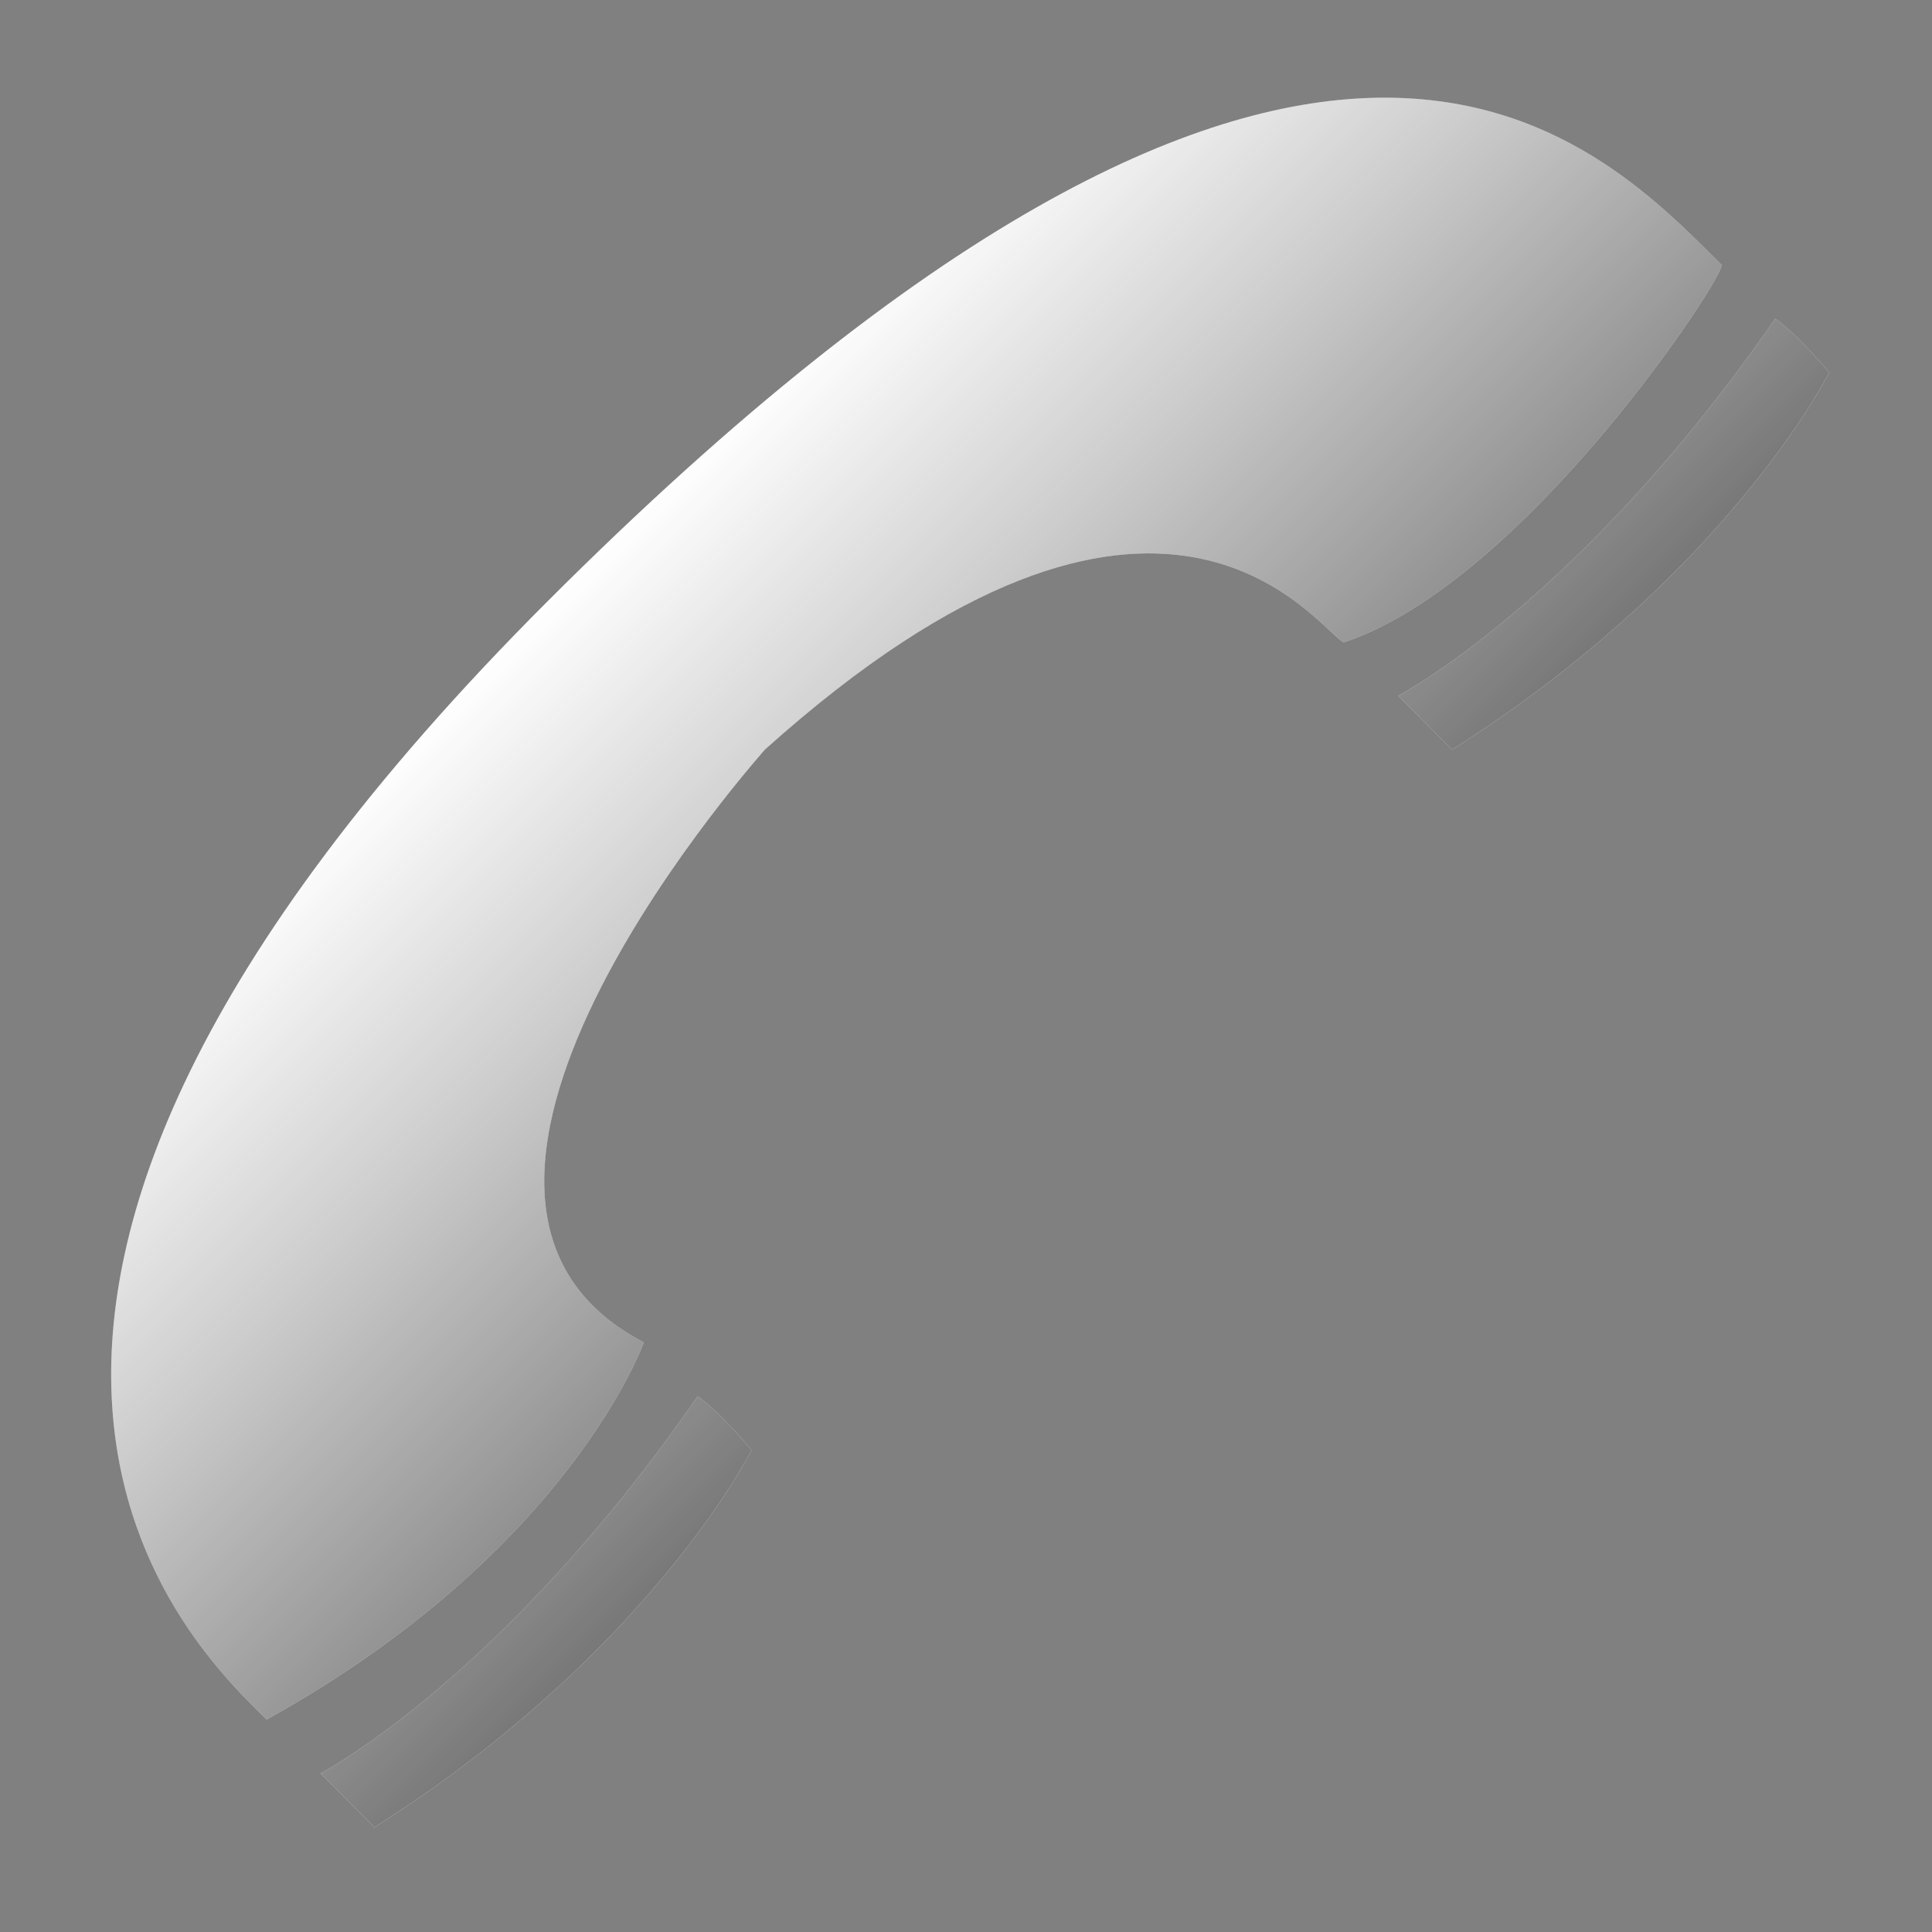 <?xml version="1.0" encoding="utf-8"?>
<!-- Generator: Adobe Illustrator 19.2.1, SVG Export Plug-In . SVG Version: 6.00 Build 0)  -->
<svg version="1.1" id="Слой_1" xmlns="http://www.w3.org/2000/svg" xmlns:xlink="http://www.w3.org/1999/xlink" x="0px" y="0px"
	 viewBox="0 0 120 120" enable-background="new 0 0 120 120" xml:space="preserve">
<rect x="0" y="0" width="120" height="120" fill="#808080" stroke="none"/>
<g id="normal">
	
		<linearGradient id="SVGID_1_" gradientUnits="userSpaceOnUse" x1="69.873" y1="-9.67" x2="35.78" y2="24.423" gradientTransform="matrix(1 0 0 -1 0 60)">
		<stop  offset="0" style="stop-color:#FFFFFF"/>
		<stop  offset="0.372" style="stop-color:#C3C3C3"/>
		<stop  offset="1" style="stop-color:#565656"/>
	</linearGradient>
	<path fill="url(#SVGID_1_)" d="M83.466,39.901c-1.673-0.837-11.284-15.506-35.966,6.666c0.418-0.418-25.083,27.61-7.513,36.813
		c0,0-4.602,12.968-23.427,23.427c-4.183-4.183-27.215-24.795,17.421-69.431c47.614-47.614,64.991-28.878,72.939-20.93
		C107.338,16.865,94.761,36.136,83.466,39.901z M43.333,86.727c-12.132,17.57-23.427,23.427-23.427,23.427s1.883,1.883,3.347,3.347
		C40.405,102.623,46.68,90.073,46.68,90.073S44.797,87.772,43.333,86.727z M110.267,19.793C98.135,37.363,86.84,43.22,86.84,43.22
		s1.883,1.883,3.347,3.347c17.152-10.877,23.427-23.427,23.427-23.427S111.731,20.839,110.267,19.793z"/>
</g>
<g id="active">
	
		<linearGradient id="SVGID_2_" gradientUnits="userSpaceOnUse" x1="35.78" y1="24.423" x2="69.873" y2="-9.67" gradientTransform="matrix(1 0 0 -1 0 60)">
		<stop  offset="0" style="stop-color:#FFFFFF"/>
		<stop  offset="0.372" style="stop-color:#C3C3C3"/>
		<stop  offset="1" style="stop-color:#565656"/>
	</linearGradient>
	<path fill="url(#SVGID_2_)" d="M83.466,39.901c-1.673-0.837-11.284-15.506-35.966,6.666c0.418-0.418-25.083,27.61-7.513,36.813
		c0,0-4.602,12.968-23.427,23.427c-4.183-4.183-27.215-24.795,17.421-69.431c47.614-47.614,64.991-28.878,72.939-20.93
		C107.338,16.865,94.761,36.136,83.466,39.901z M43.333,86.727c-12.132,17.57-23.427,23.427-23.427,23.427s1.883,1.883,3.347,3.347
		C40.405,102.623,46.68,90.073,46.68,90.073S44.797,87.772,43.333,86.727z M110.267,19.793C98.135,37.363,86.84,43.22,86.84,43.22
		s1.883,1.883,3.347,3.347c17.152-10.877,23.427-23.427,23.427-23.427S111.731,20.839,110.267,19.793z"/>
</g>
<g id="disabled" opacity="0.2">
	<path fill="#FFFFFF" d="M83.466,39.901c-1.673-0.837-11.284-15.506-35.966,6.666c0.418-0.418-25.083,27.61-7.513,36.813
		c0,0-4.602,12.968-23.427,23.427c-4.183-4.183-27.215-24.795,17.421-69.431c47.614-47.614,64.991-28.878,72.939-20.93
		C107.338,16.865,94.761,36.136,83.466,39.901z M43.333,86.727c-12.132,17.57-23.427,23.427-23.427,23.427s1.883,1.883,3.347,3.347
		C40.405,102.623,46.68,90.073,46.68,90.073S44.797,87.772,43.333,86.727z M110.267,19.793C98.135,37.363,86.84,43.22,86.84,43.22
		s1.883,1.883,3.347,3.347c17.152-10.877,23.427-23.427,23.427-23.427S111.731,20.839,110.267,19.793z"/>
</g>
</svg>
